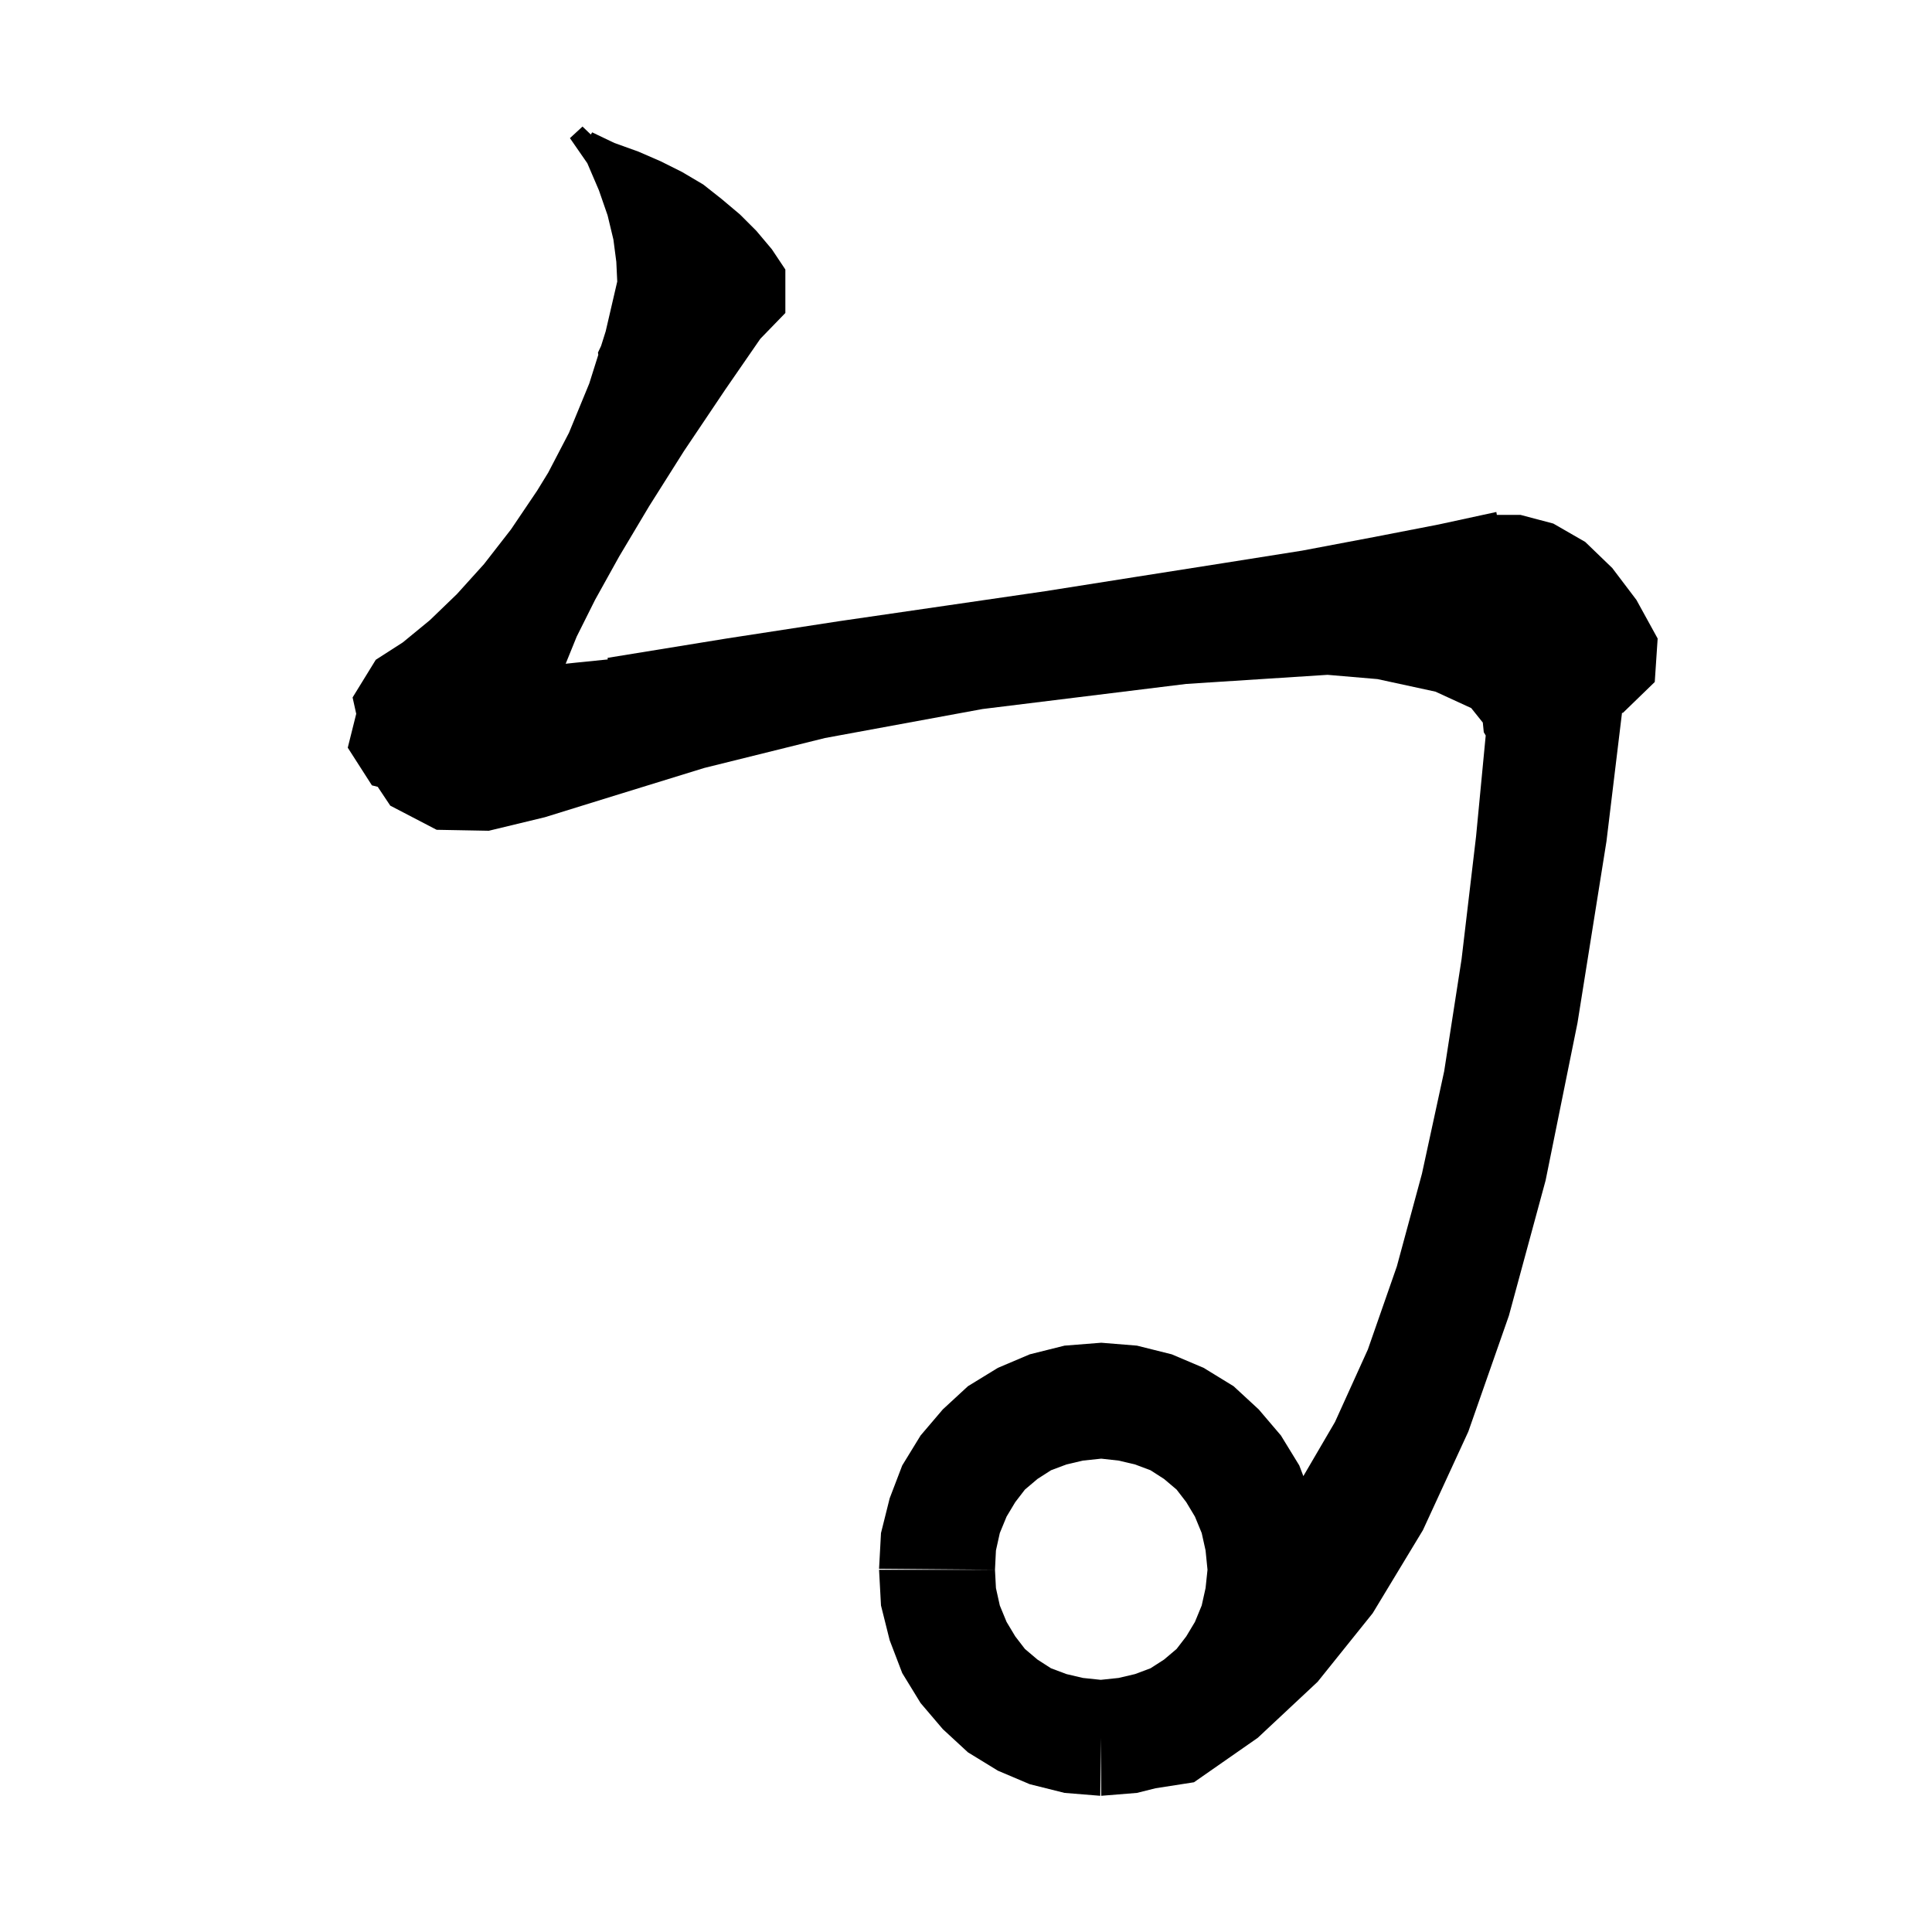 <svg xmlns="http://www.w3.org/2000/svg" xmlns:xlink="http://www.w3.org/1999/xlink" version="1.1" baseProfile="full" viewBox="0 0 200 200" width="200" height="200">
<g fill="black">
<path d="M 117.7 185.6 L 114.0 185.9 L 113.95 179.9 L 113.9 185.9 L 110.2 185.6 L 106.6 184.7 L 103.3 183.3 L 100.2 181.4 L 97.6 179.0 L 95.3 176.3 L 93.4 173.2 L 92.1 169.8 L 91.2 166.2 L 91.0 162.5 L 103.0 162.5 L 103.1 164.4 L 103.5 166.2 L 104.2 167.9 L 105.1 169.4 L 106.1 170.7 L 107.4 171.8 L 108.8 172.7 L 110.4 173.3 L 112.1 173.7 L 113.95 173.895 L 115.8 173.7 L 117.5 173.3 L 119.1 172.7 L 120.5 171.8 L 121.8 170.7 L 122.8 169.4 L 123.7 167.9 L 124.4 166.2 L 124.8 164.4 L 125.0 162.5 L 124.8 160.5 L 124.4 158.7 L 123.7 157.0 L 122.8 155.5 L 121.8 154.2 L 120.5 153.1 L 119.1 152.2 L 117.5 151.6 L 115.8 151.2 L 114.0 151.0 L 112.1 151.2 L 110.4 151.6 L 108.8 152.2 L 107.4 153.1 L 106.1 154.2 L 105.1 155.5 L 104.2 157.0 L 103.5 158.7 L 103.1 160.5 L 103.0 162.5 L 91.0 162.4 L 91.2 158.7 L 92.1 155.1 L 93.4 151.7 L 95.3 148.6 L 97.6 145.9 L 100.2 143.5 L 103.3 141.6 L 106.6 140.2 L 110.2 139.3 L 114.0 139.0 L 117.7 139.3 L 121.3 140.2 L 124.6 141.6 L 127.7 143.5 L 130.3 145.9 L 132.6 148.6 L 134.5 151.7 L 134.923 152.806 L 138.2 147.2 L 141.6 139.7 L 144.6 131.1 L 147.2 121.5 L 149.5 110.9 L 151.3 99.3 L 152.8 86.6 L 153.8 76.139 L 153.6 75.8 L 153.5 74.8 L 152.3 73.3 L 148.6 71.6 L 142.6 70.3 L 137.425 69.858 L 122.8 70.8 L 101.7 73.4 L 85.4 76.4 L 72.9 79.5 L 63.5 82.4 L 56.4 84.6 L 50.6 86.0 L 45.2 85.9 L 40.4 83.4 L 39.1 81.45 L 38.5 81.3 L 36.0 77.4 L 36.876 73.894 L 36.5 72.2 L 38.9 68.3 L 41.7 66.5 L 44.5 64.2 L 47.3 61.5 L 50.1 58.4 L 52.9 54.8 L 55.6 50.8 L 56.757 48.914 L 58.9 44.8 L 61.0 39.7 L 61.936 36.728 L 61.9 36.5 L 62.224 35.81 L 62.7 34.3 L 63.897 29.143 L 63.8 27.1 L 63.5 24.8 L 62.9 22.3 L 62.0 19.7 L 60.8 16.9 L 59.0 14.3 L 60.3 13.1 L 61.163 13.928 L 61.3 13.7 L 63.6 14.8 L 66.1 15.7 L 68.4 16.7 L 70.6 17.8 L 72.8 19.1 L 74.7 20.6 L 76.6 22.2 L 78.3 23.9 L 79.9 25.8 L 81.3 27.9 L 81.3 32.4 L 78.706 35.075 L 75.1 40.3 L 70.8 46.7 L 67.2 52.4 L 64.1 57.6 L 61.6 62.1 L 59.7 65.9 L 58.558 68.711 L 59.6 68.6 L 62.91 68.265 L 62.9 68.1 L 75.2 66.1 L 86.9 64.3 L 97.9 62.7 L 108.2 61.2 L 117.7 59.7 L 126.6 58.3 L 134.8 57.0 L 142.2 55.6 L 148.9 54.3 L 154.9 53.0 L 154.953 53.3 L 157.4 53.3 L 160.8 54.2 L 164.1 56.1 L 166.9 58.8 L 169.4 62.1 L 171.6 66.1 L 171.3 70.6 L 168.0 73.8 L 167.909 73.794 L 166.3 87.1 L 163.3 105.9 L 160.0 122.2 L 156.2 136.2 L 152.0 148.2 L 147.3 158.4 L 142.1 167.0 L 136.4 174.1 L 130.2 179.9 L 123.6 184.5 L 119.629 185.118 Z " />
</g>
</svg>
